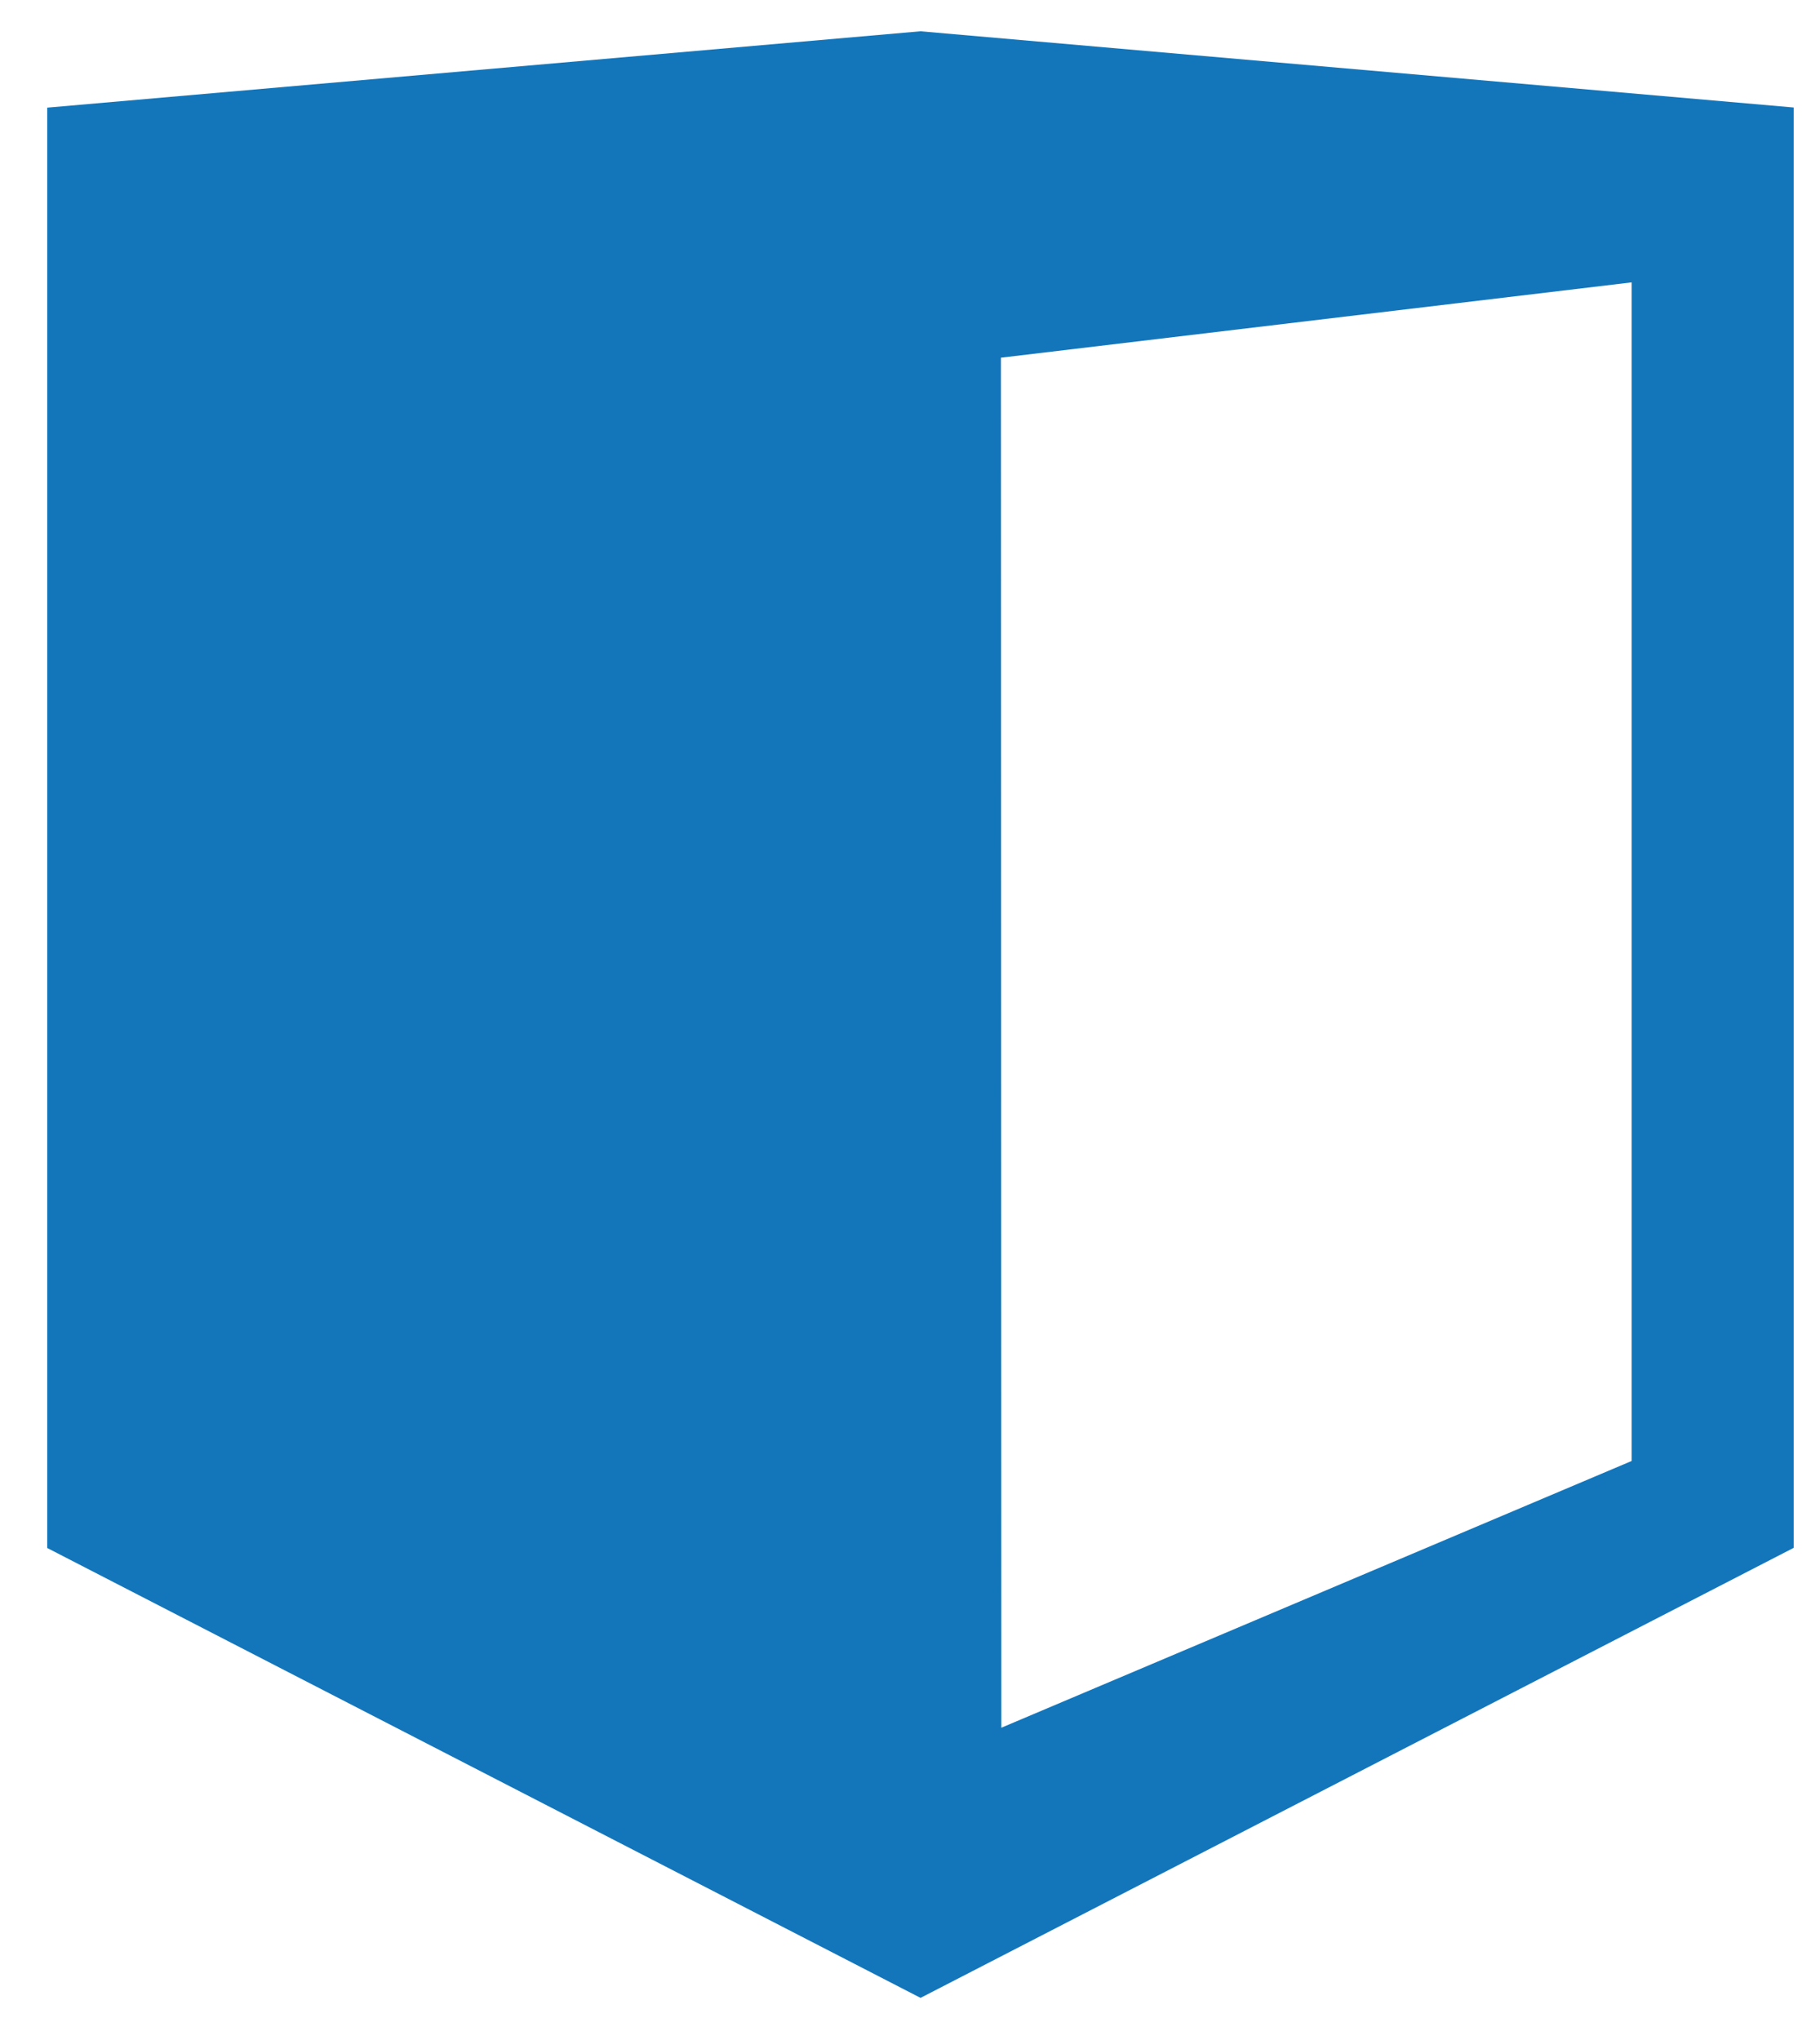 <svg xmlns="http://www.w3.org/2000/svg" data-name="Layer 1" viewBox="0 0 494.59 554.41"><path d="M250.14 8.5 12.83 29.25v391.39l237.33 122.25L487.44 420.6V29.21ZM443.4 397l-171.28 72.48L272 97.2l171.4-20.47Z" style="fill:#1376bb"/></svg>